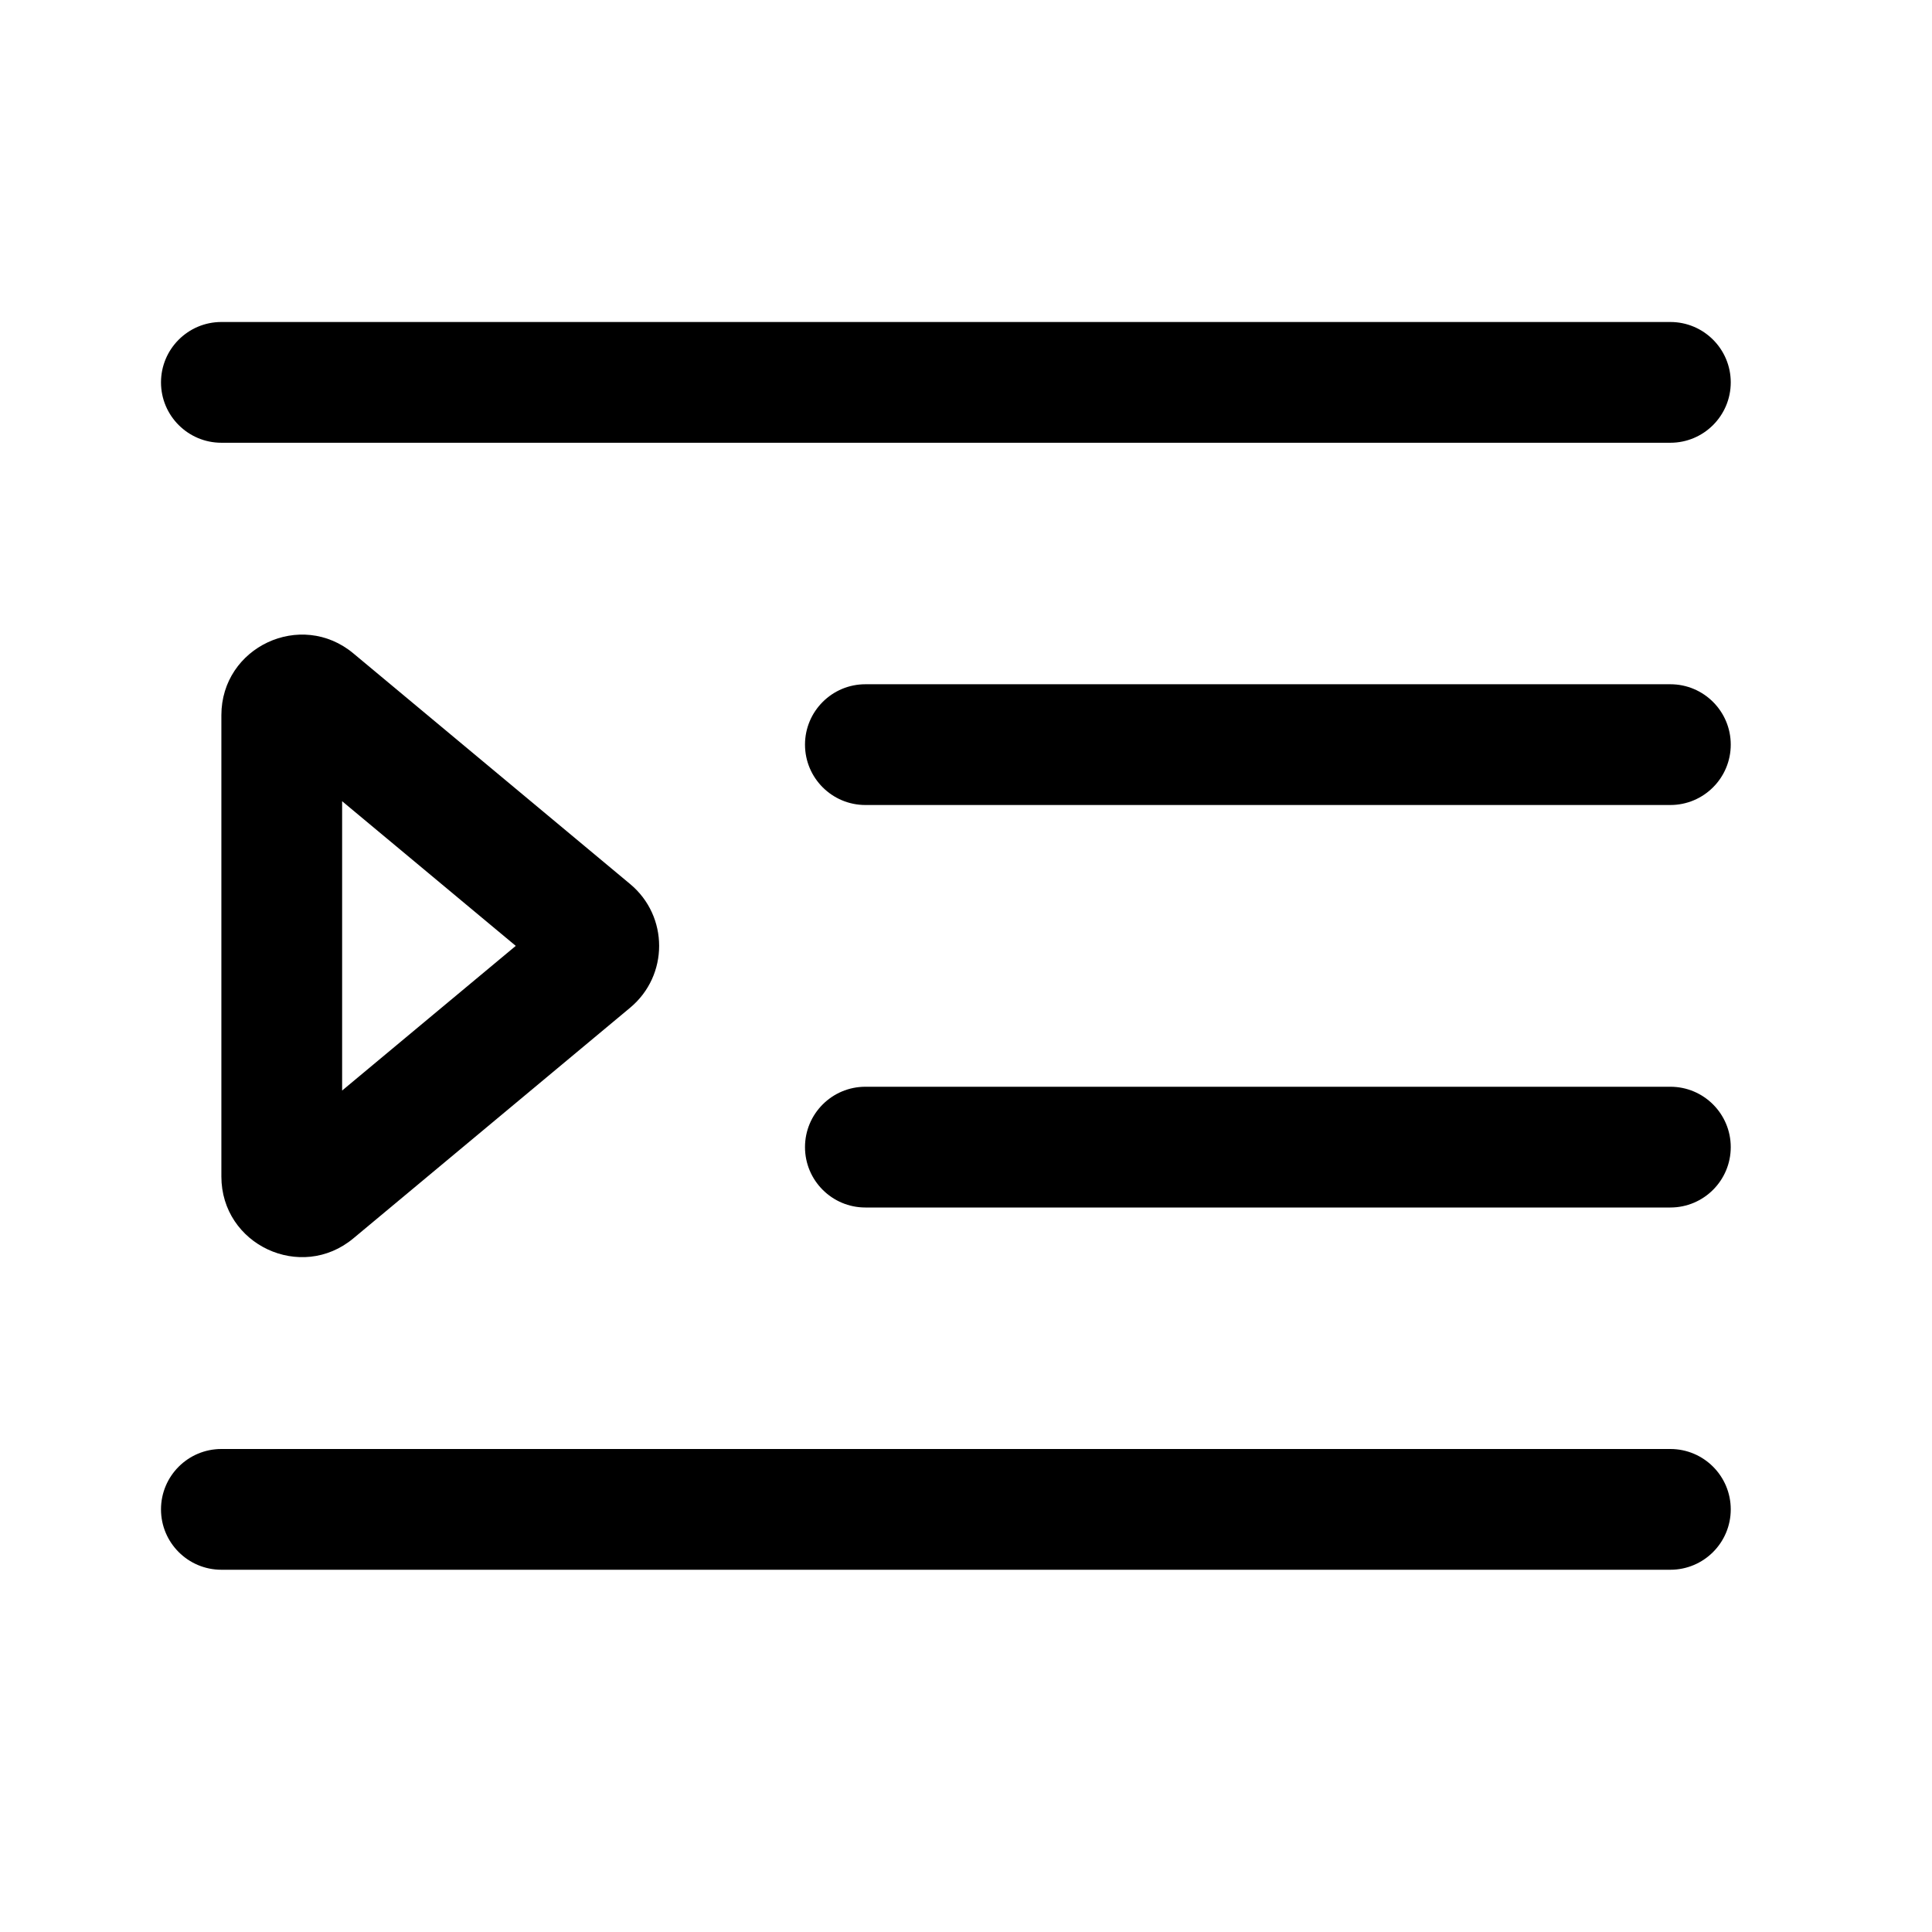 <svg width="24" height="24" viewBox="0 0 24 24" fill="none" xmlns="http://www.w3.org/2000/svg">
<path d="M2 4.75C2 5.164 2.336 5.5 2.75 5.5H20.75C21.164 5.5 21.5 5.164 21.5 4.75C21.5 4.336 21.164 4 20.75 4H2.75C2.336 4 2 4.336 2 4.75Z" fill="black"/>
<path d="M10 9.25C10 9.664 10.336 10 10.75 10H20.75C21.164 10 21.5 9.664 21.5 9.25C21.5 8.836 21.164 8.5 20.75 8.5H10.75C10.336 8.5 10 8.836 10 9.25Z" fill="black"/>
<path d="M10 14.25C10 14.664 10.336 15 10.75 15H20.75C21.164 15 21.5 14.664 21.5 14.25C21.5 13.836 21.164 13.5 20.75 13.5H10.75C10.336 13.5 10 13.836 10 14.25Z" fill="black"/>
<path d="M2 18.75C2 19.164 2.336 19.5 2.75 19.5H20.75C21.164 19.5 21.5 19.164 21.5 18.75C21.5 18.336 21.164 18 20.75 18H2.75C2.336 18 2 18.336 2 18.75Z" fill="black"/>
<path d="M4.25 13.547V9.953L6.407 11.75L4.25 13.547ZM2.75 8.885V14.615C2.75 15.463 3.739 15.926 4.39 15.383L7.828 12.518C8.308 12.118 8.308 11.382 7.828 10.982L4.39 8.117C3.739 7.574 2.75 8.037 2.75 8.885Z" fill="black"/>
</svg>

